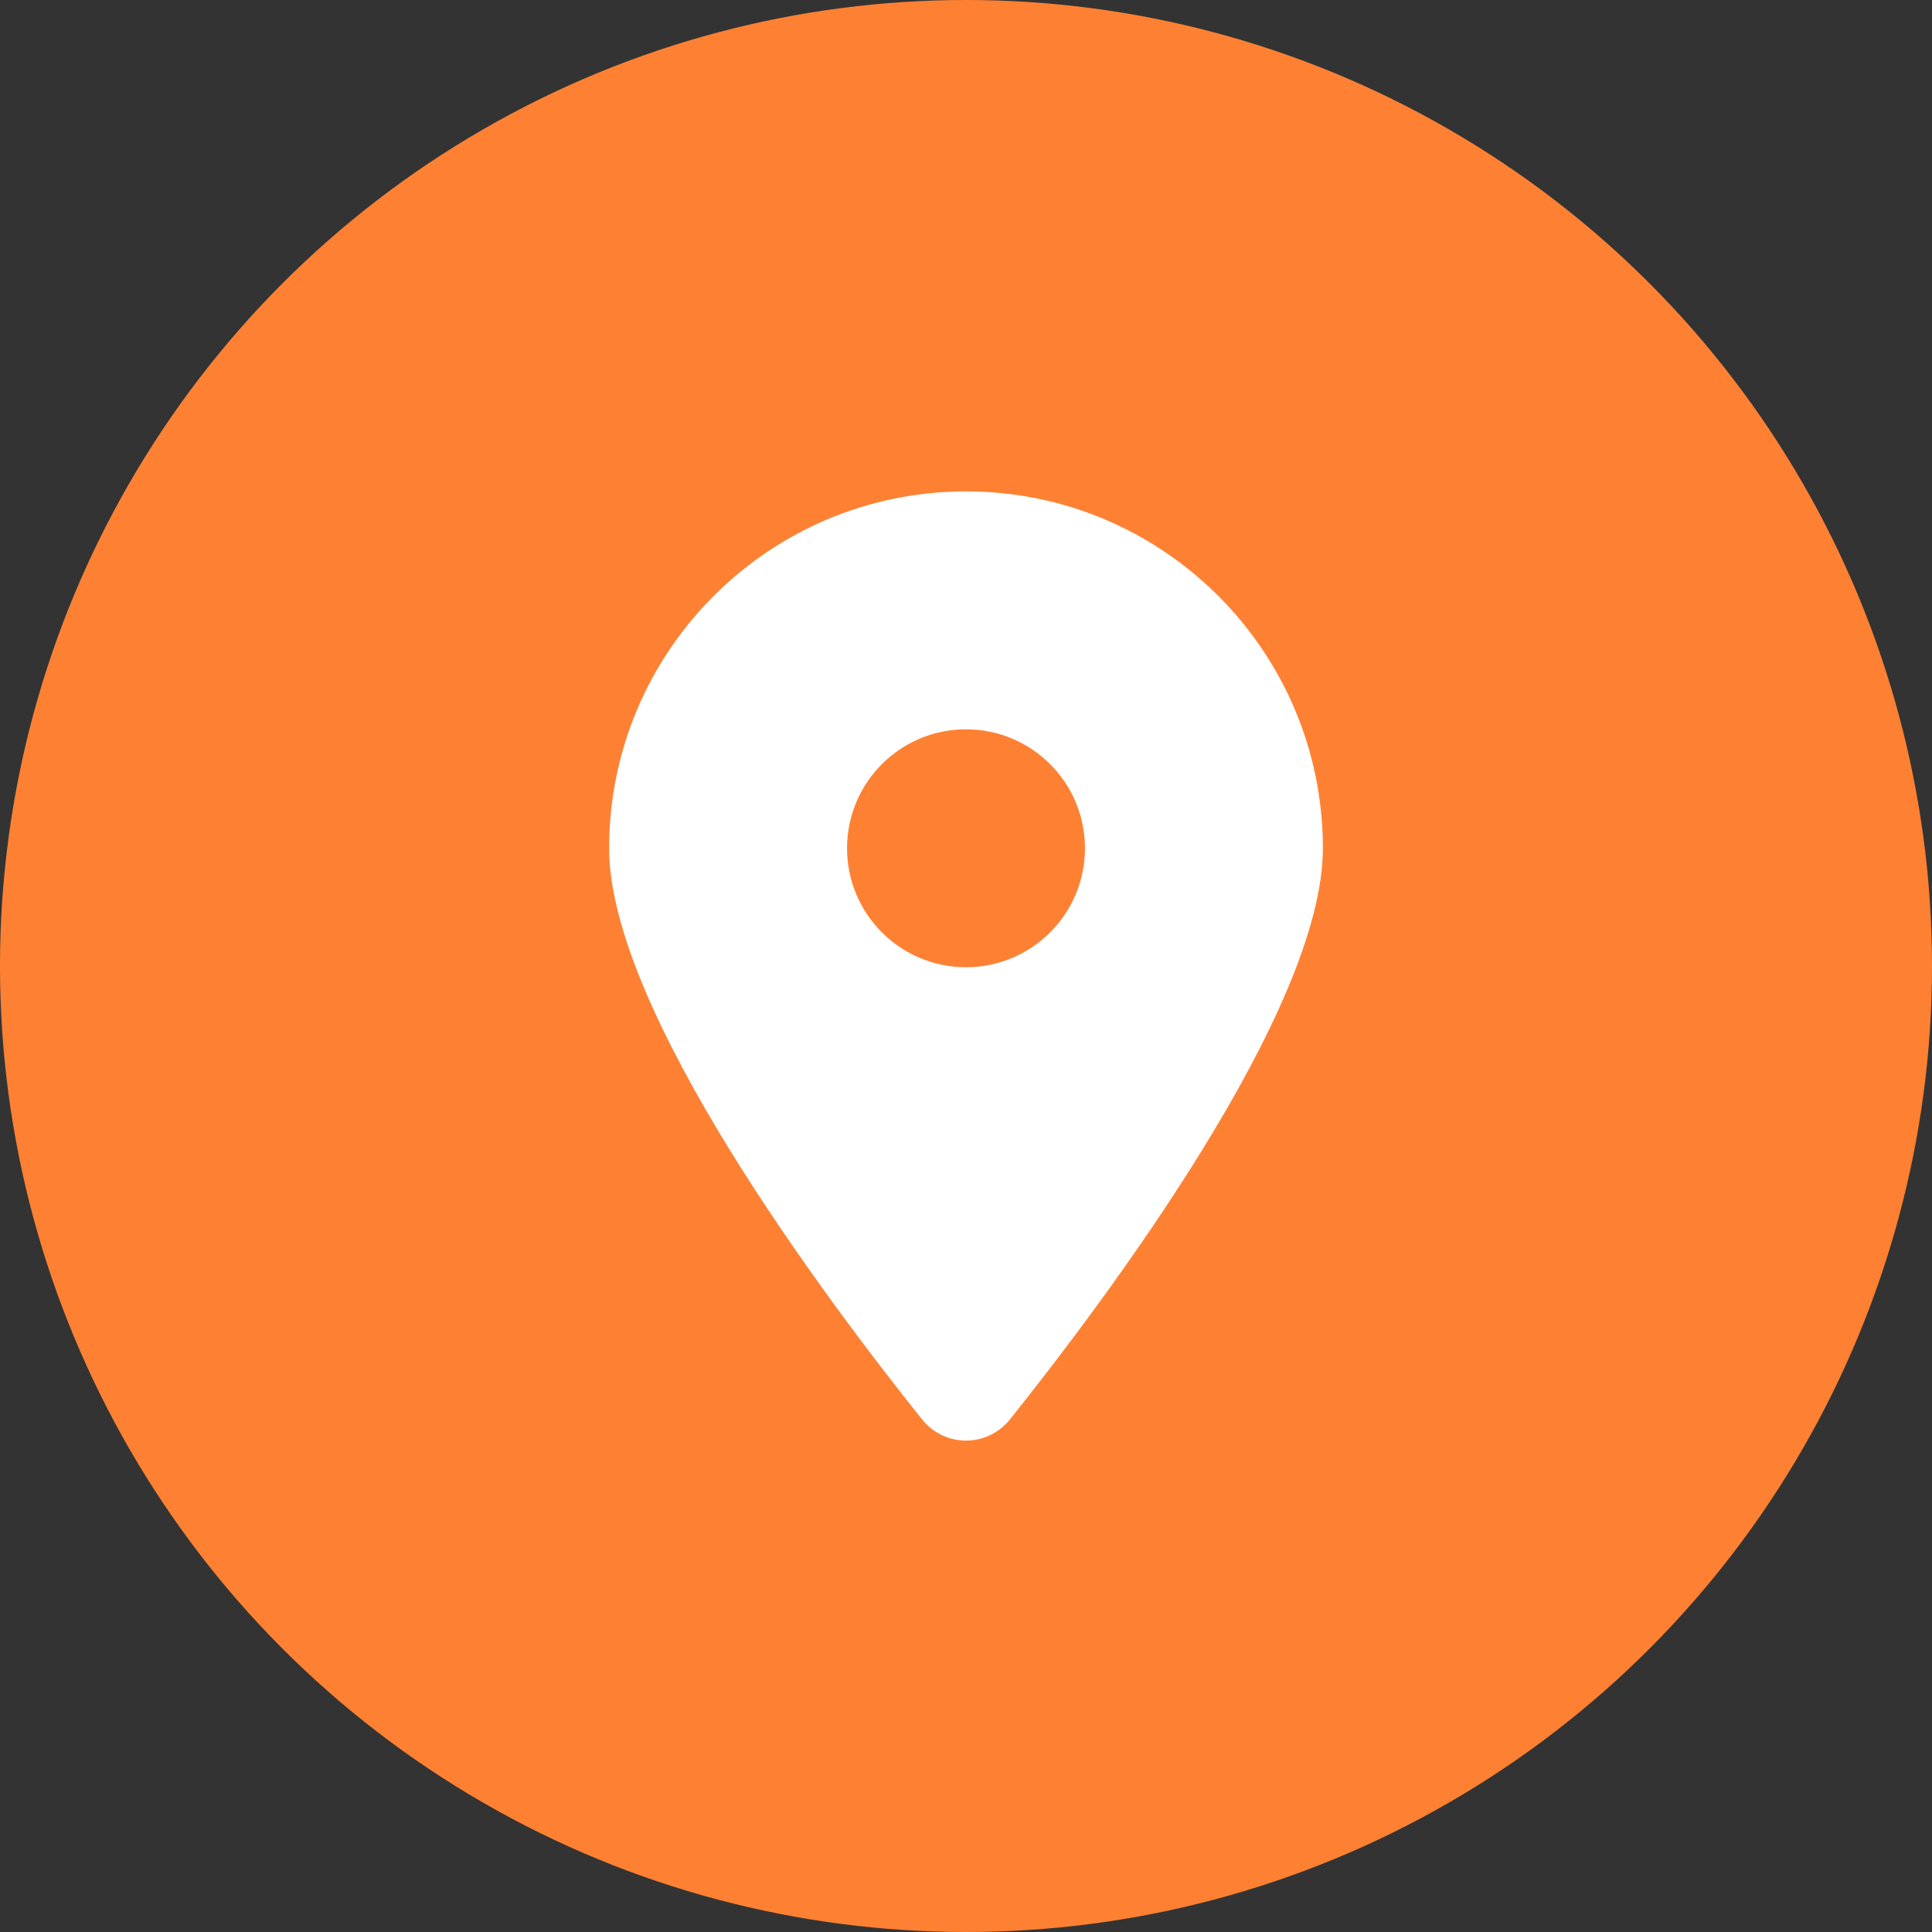 <?xml version="1.0" encoding="UTF-8"?><svg id="Layer_2" xmlns="http://www.w3.org/2000/svg" viewBox="0 0 1039.42 1039.42"><rect x="0" y="0" width="1039.42" height="1039.42" fill="#333333" stroke="none"/><defs><style>.cls-1{fill:#fe8133;}.cls-2{fill:#fff;}</style></defs><g id="Layer_1-2"><g><circle class="cls-1" cx="519.71" cy="519.71" r="519.71"/><path class="cls-2" d="M543.41,763.57c51.3-64.2,168.3-219.8,168.3-307.2,0-106-86-192-192-192s-192,86-192,192c0,87.4,117,243,168.3,307.2,12.3,15.3,35.1,15.3,47.4,0h0Zm-23.7-371.2c35.35,0,64,28.65,64,64s-28.65,64-64,64-64-28.65-64-64,28.65-64,64-64Z"/></g></g></svg>